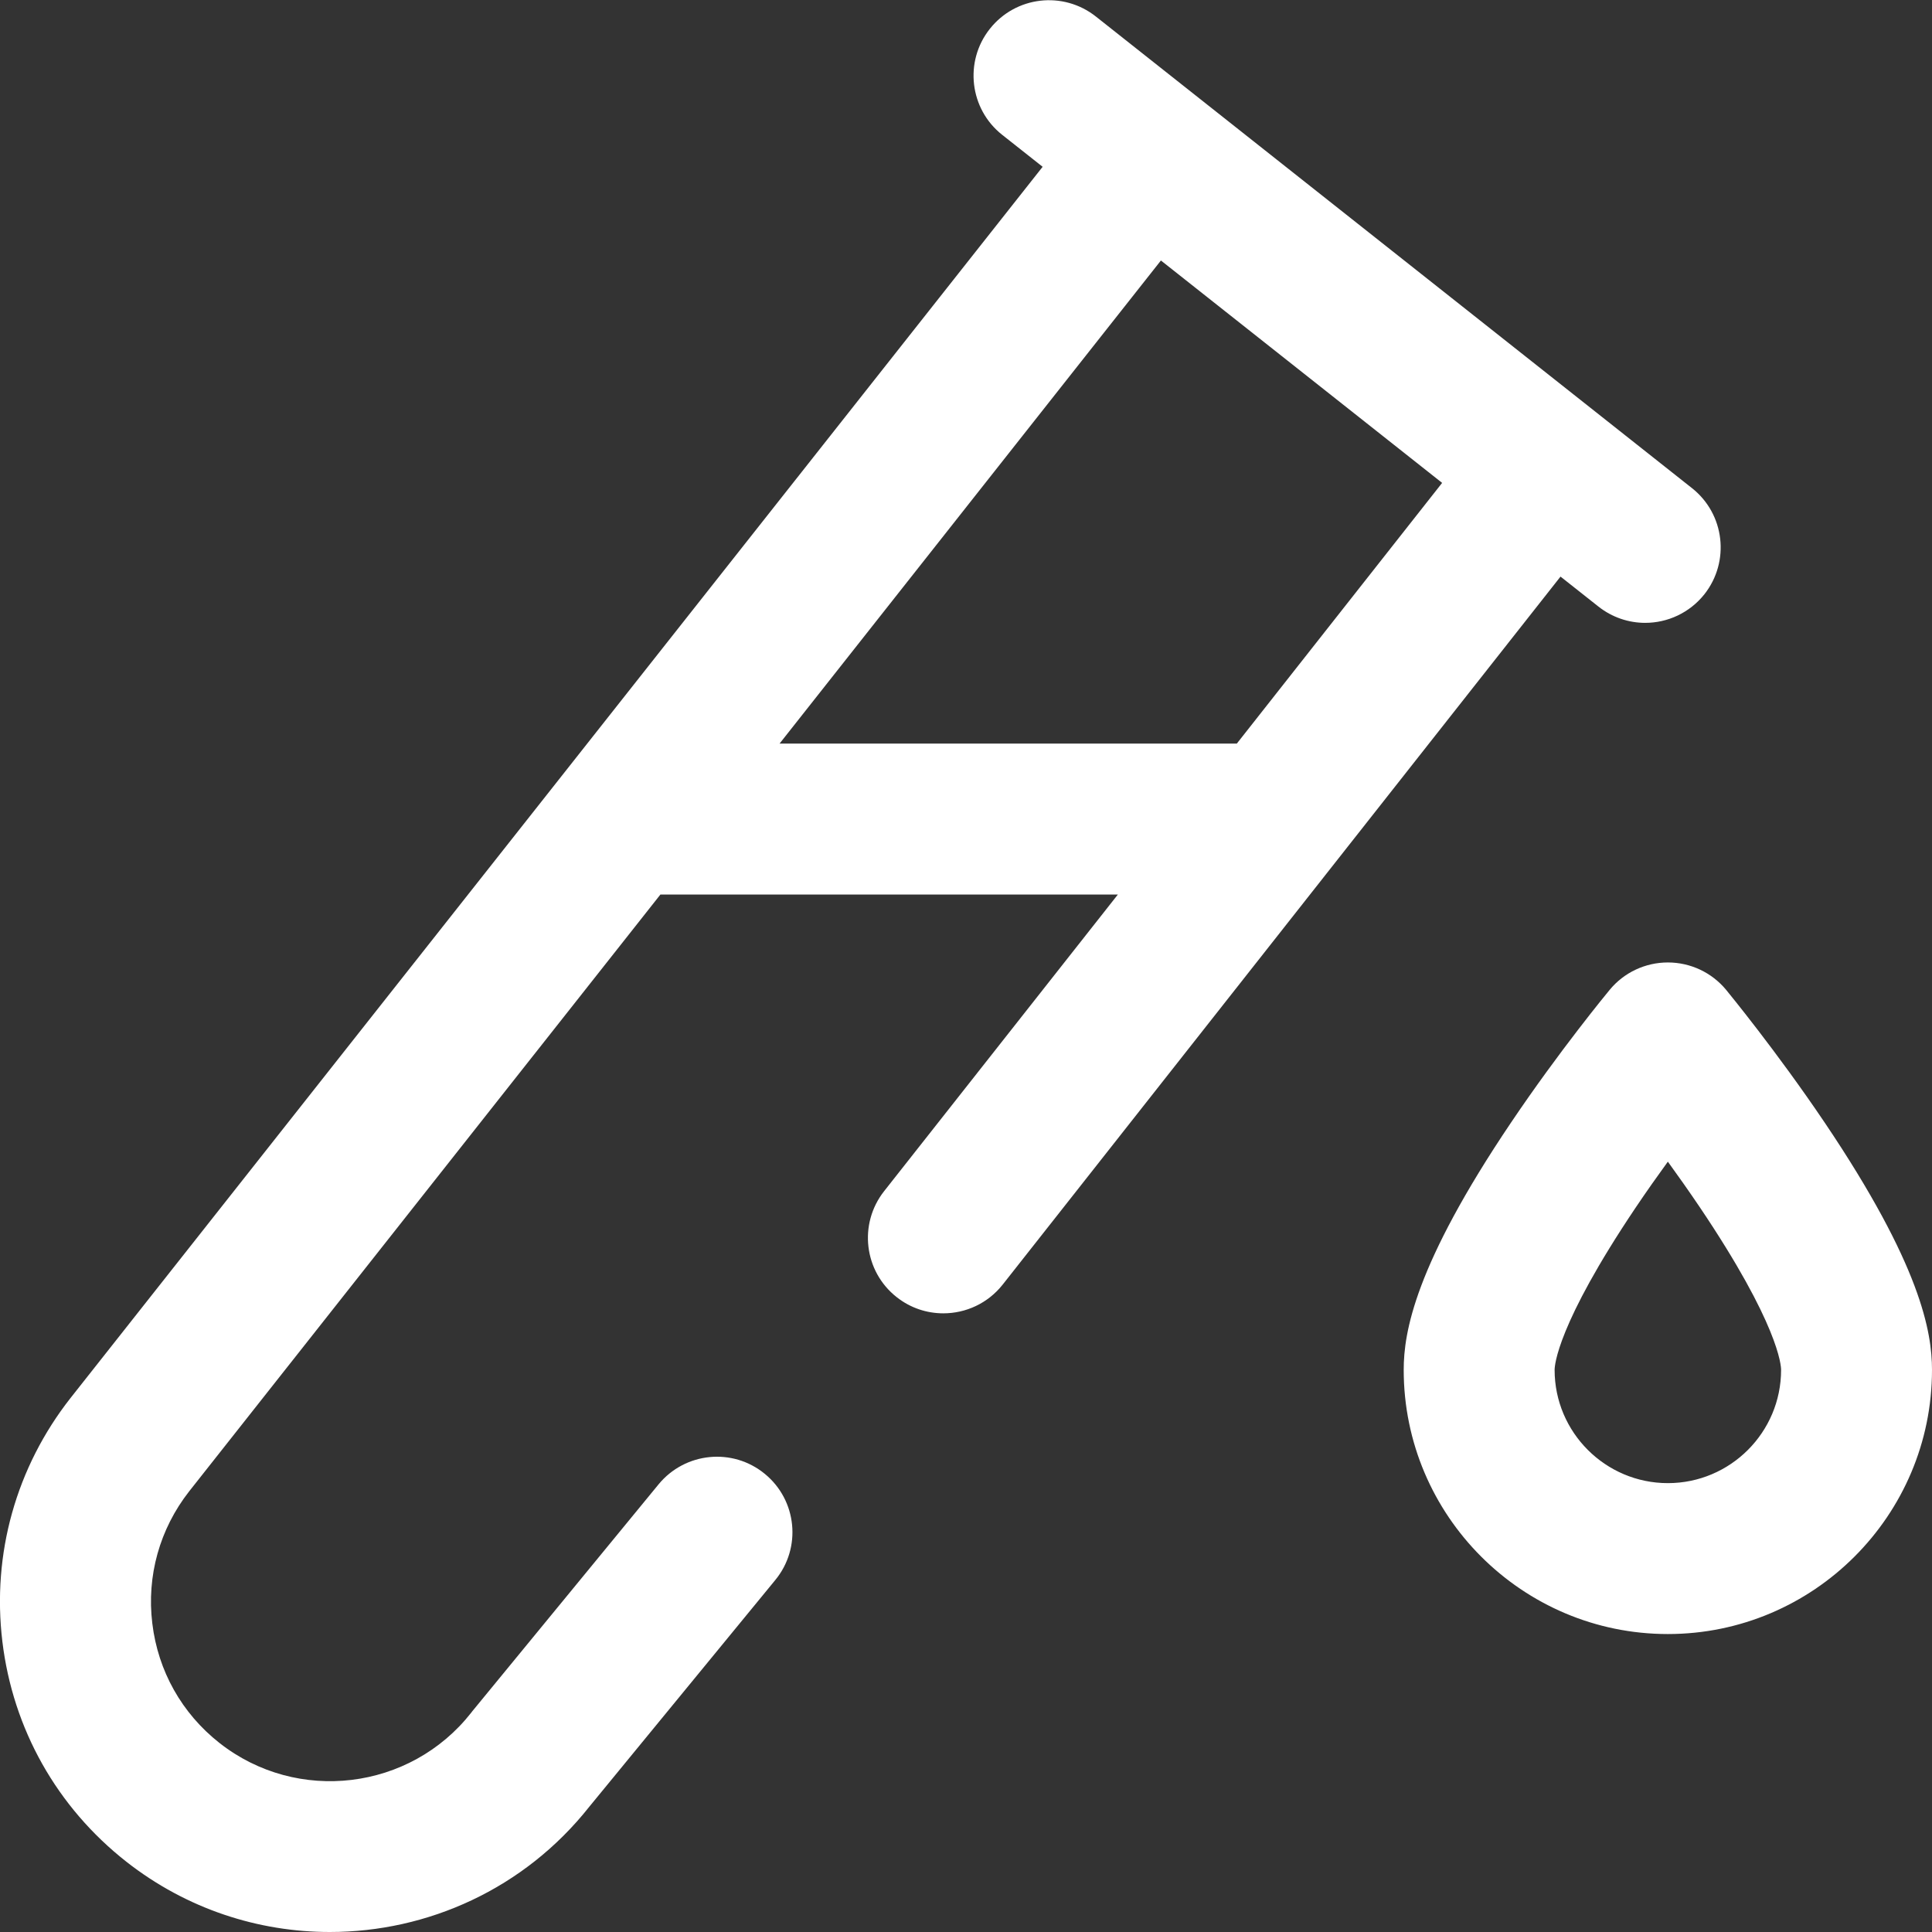 <svg width="18" height="18" viewBox="0 0 18 18" fill="none" xmlns="http://www.w3.org/2000/svg">
<rect x="0" y="0" width="18" height="18" fill="#333333" stroke="none"/>
<path d="M14.892 5.651C15.021 5.753 15.175 5.803 15.328 5.803C15.535 5.803 15.741 5.711 15.88 5.536C16.12 5.231 16.069 4.789 15.764 4.548L10.21 0.154C9.905 -0.087 9.463 -0.036 9.222 0.269C8.981 0.573 9.033 1.016 9.337 1.256L9.714 1.554L0.657 13.025C0.15 13.671 -0.076 14.477 0.022 15.293C0.12 16.108 0.53 16.837 1.177 17.345C1.739 17.786 2.408 18 3.073 18C3.983 18 4.885 17.599 5.491 16.832L7.223 14.721C7.47 14.421 7.426 13.978 7.126 13.732C6.826 13.485 6.383 13.529 6.136 13.829L4.399 15.945C4.396 15.949 4.393 15.953 4.39 15.957C3.821 16.681 2.769 16.808 2.045 16.239C1.694 15.963 1.472 15.568 1.419 15.125C1.365 14.682 1.488 14.245 1.762 13.895L6.153 8.334H10.415L8.237 11.098C7.997 11.403 8.049 11.845 8.354 12.085C8.483 12.187 8.636 12.236 8.789 12.236C8.997 12.236 9.203 12.144 9.342 11.968L14.539 5.372L14.892 5.651ZM11.523 6.928H7.263L10.816 2.427L13.436 4.499L11.523 6.928ZM17.001 10.46C16.547 9.787 16.099 9.244 16.081 9.221C15.947 9.06 15.749 8.967 15.539 8.967C15.33 8.967 15.131 9.06 14.998 9.221C14.979 9.244 14.531 9.786 14.077 10.46C13.182 11.788 13.078 12.411 13.078 12.763C13.078 14.12 14.182 15.224 15.539 15.224C16.896 15.224 18 14.12 18 12.763C18 12.411 17.896 11.788 17.001 10.46ZM15.539 13.818C14.958 13.818 14.484 13.345 14.484 12.763C14.484 12.723 14.506 12.342 15.237 11.254C15.339 11.102 15.442 10.957 15.539 10.823C15.634 10.954 15.735 11.097 15.835 11.245C16.573 12.34 16.594 12.723 16.594 12.763C16.594 13.345 16.121 13.818 15.539 13.818Z" fill="white"/>
</svg>
